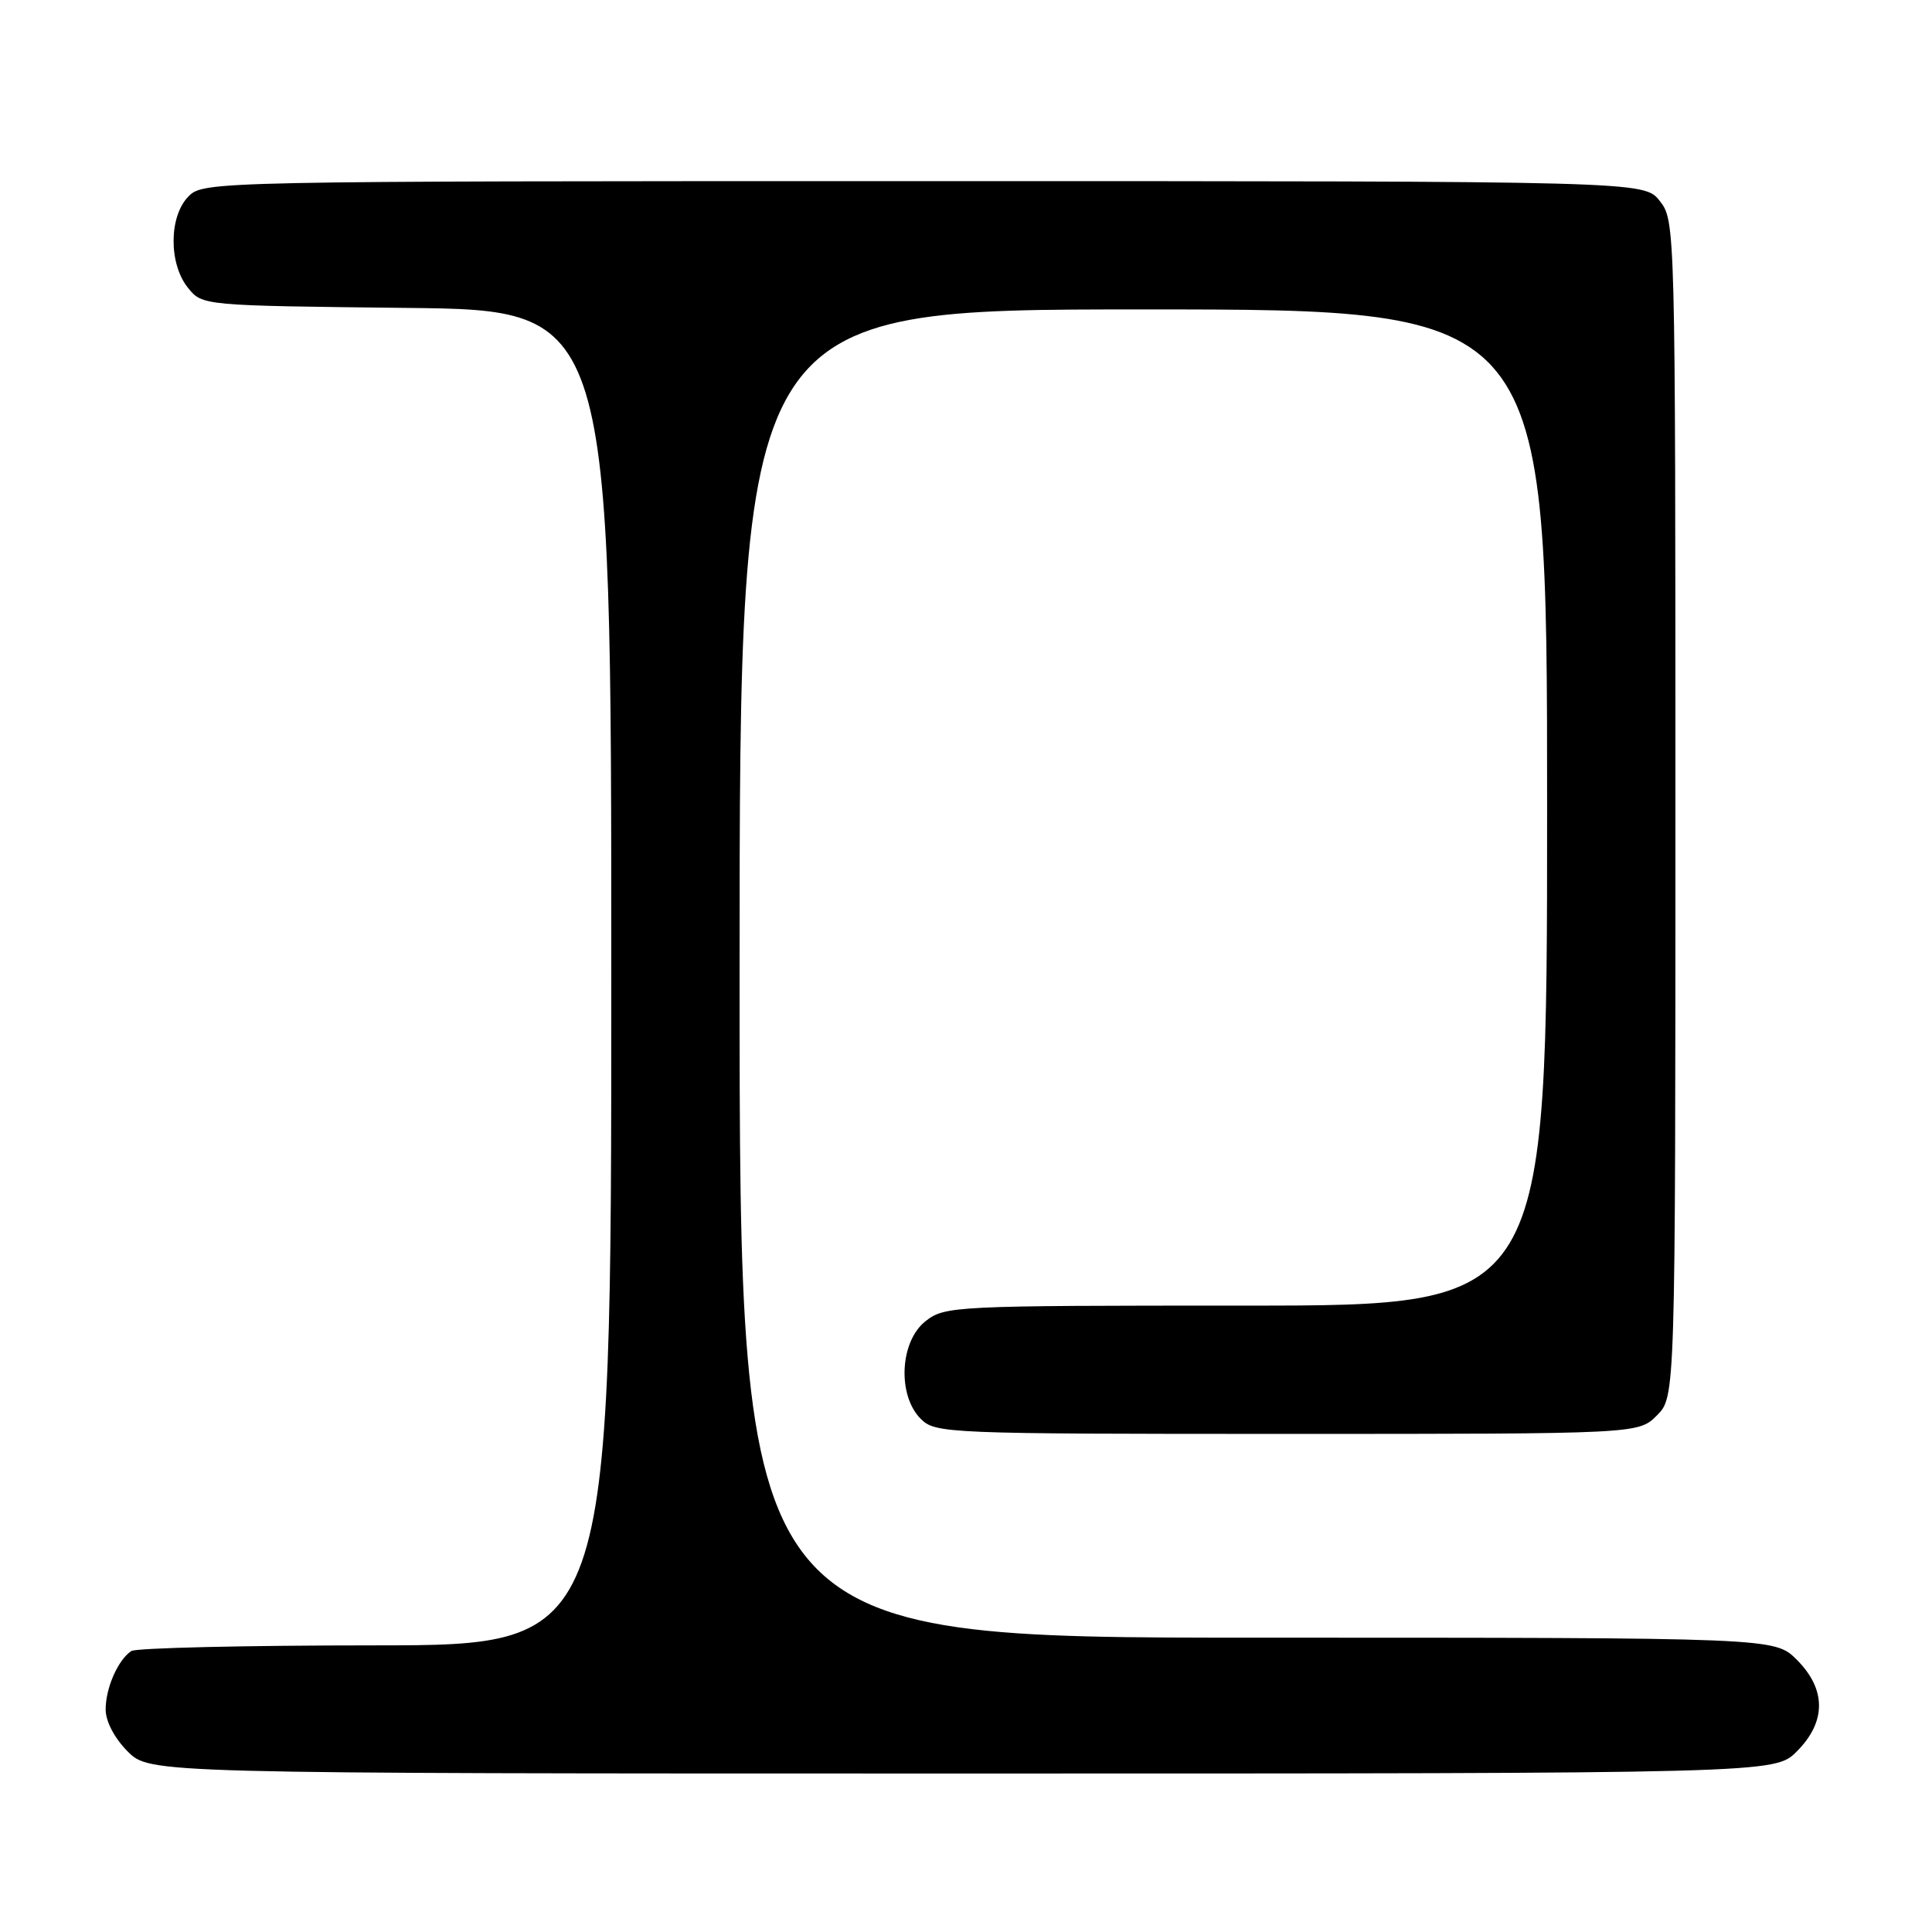 <?xml version="1.0" encoding="UTF-8" standalone="no"?>
<!DOCTYPE svg PUBLIC "-//W3C//DTD SVG 1.1//EN" "http://www.w3.org/Graphics/SVG/1.1/DTD/svg11.dtd" >
<svg xmlns="http://www.w3.org/2000/svg" xmlns:xlink="http://www.w3.org/1999/xlink" version="1.1" viewBox="0 0 256 256">
 <g >
 <path fill="currentColor"
d=" M 238.08 232.08 C 242.01 228.15 242.01 223.85 238.08 219.92 C 235.15 217.00 235.15 217.00 166.58 217.00 C 98.00 217.00 98.00 217.00 98.00 129.00 C 98.00 41.00 98.00 41.00 151.50 41.00 C 205.00 41.00 205.00 41.00 205.00 107.00 C 205.00 173.00 205.00 173.00 165.13 173.00 C 126.32 173.00 125.20 173.05 122.63 175.07 C 119.23 177.75 118.88 184.88 122.00 188.00 C 123.94 189.94 125.33 190.00 170.55 190.00 C 217.09 190.00 217.09 190.00 219.55 187.55 C 222.00 185.09 222.00 185.09 222.00 107.18 C 222.00 29.87 221.98 29.25 219.93 26.63 C 217.85 24.00 217.85 24.00 122.43 24.00 C 28.33 24.00 26.97 24.03 25.00 26.00 C 22.37 28.63 22.33 34.95 24.91 38.14 C 26.82 40.50 26.82 40.50 53.91 40.80 C 81.00 41.09 81.00 41.09 81.00 129.55 C 81.00 218.00 81.00 218.00 49.75 218.02 C 32.56 218.02 18.00 218.36 17.40 218.77 C 15.63 219.95 14.00 223.66 14.00 226.51 C 14.00 228.10 15.17 230.32 16.92 232.08 C 19.85 235.00 19.85 235.00 127.50 235.00 C 235.15 235.00 235.15 235.00 238.08 232.08 Z "/>
</g>
</svg>